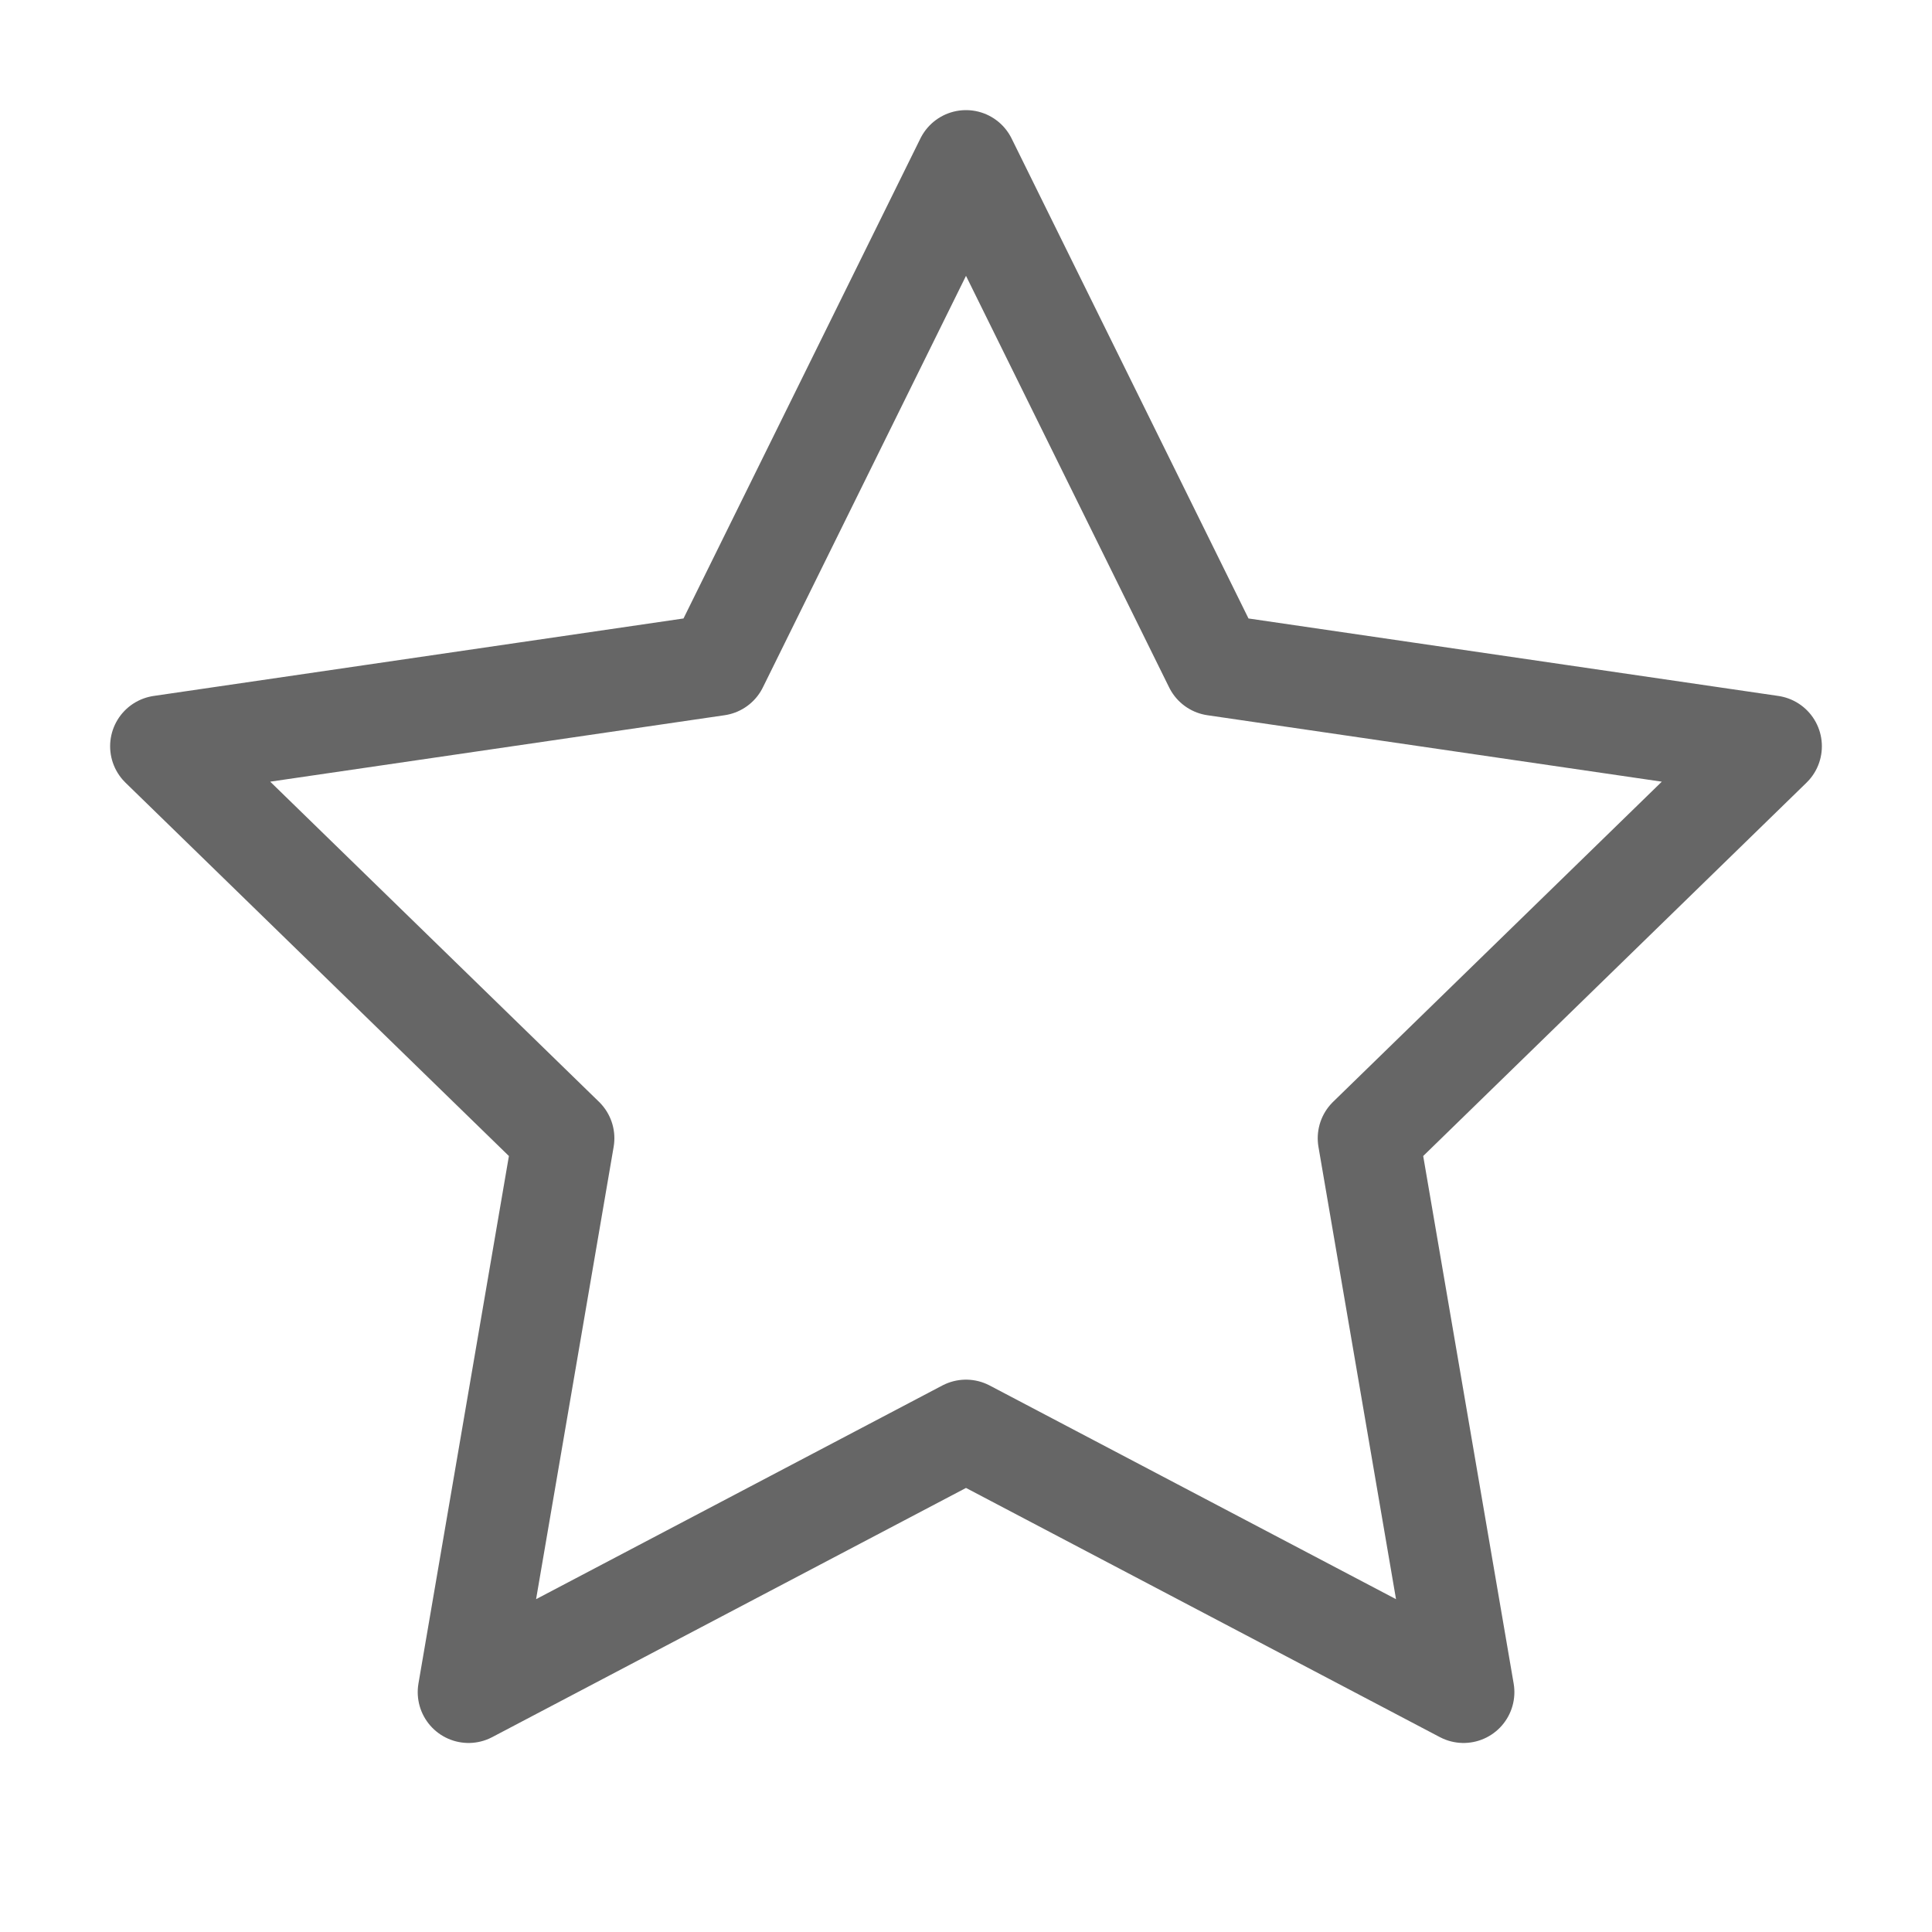 <svg width="19" height="19" viewBox="0 0 19 19" fill="none" xmlns="http://www.w3.org/2000/svg">
<g clip-path="url(#clip0_31_115)">
<path d="M9.5 1.583L11.946 6.539L17.417 7.339L13.459 11.194L14.393 16.641L9.5 14.068L4.608 16.641L5.542 11.194L1.583 7.339L7.054 6.539L9.5 1.583Z" stroke="black" stroke-opacity="0.6" stroke-linecap="round" stroke-linejoin="round"/>
</g>
<defs>
<clipPath id="clip0_31_115">
<rect width="19" height="19" fill="white"/>
</clipPath>
</defs>
</svg>
